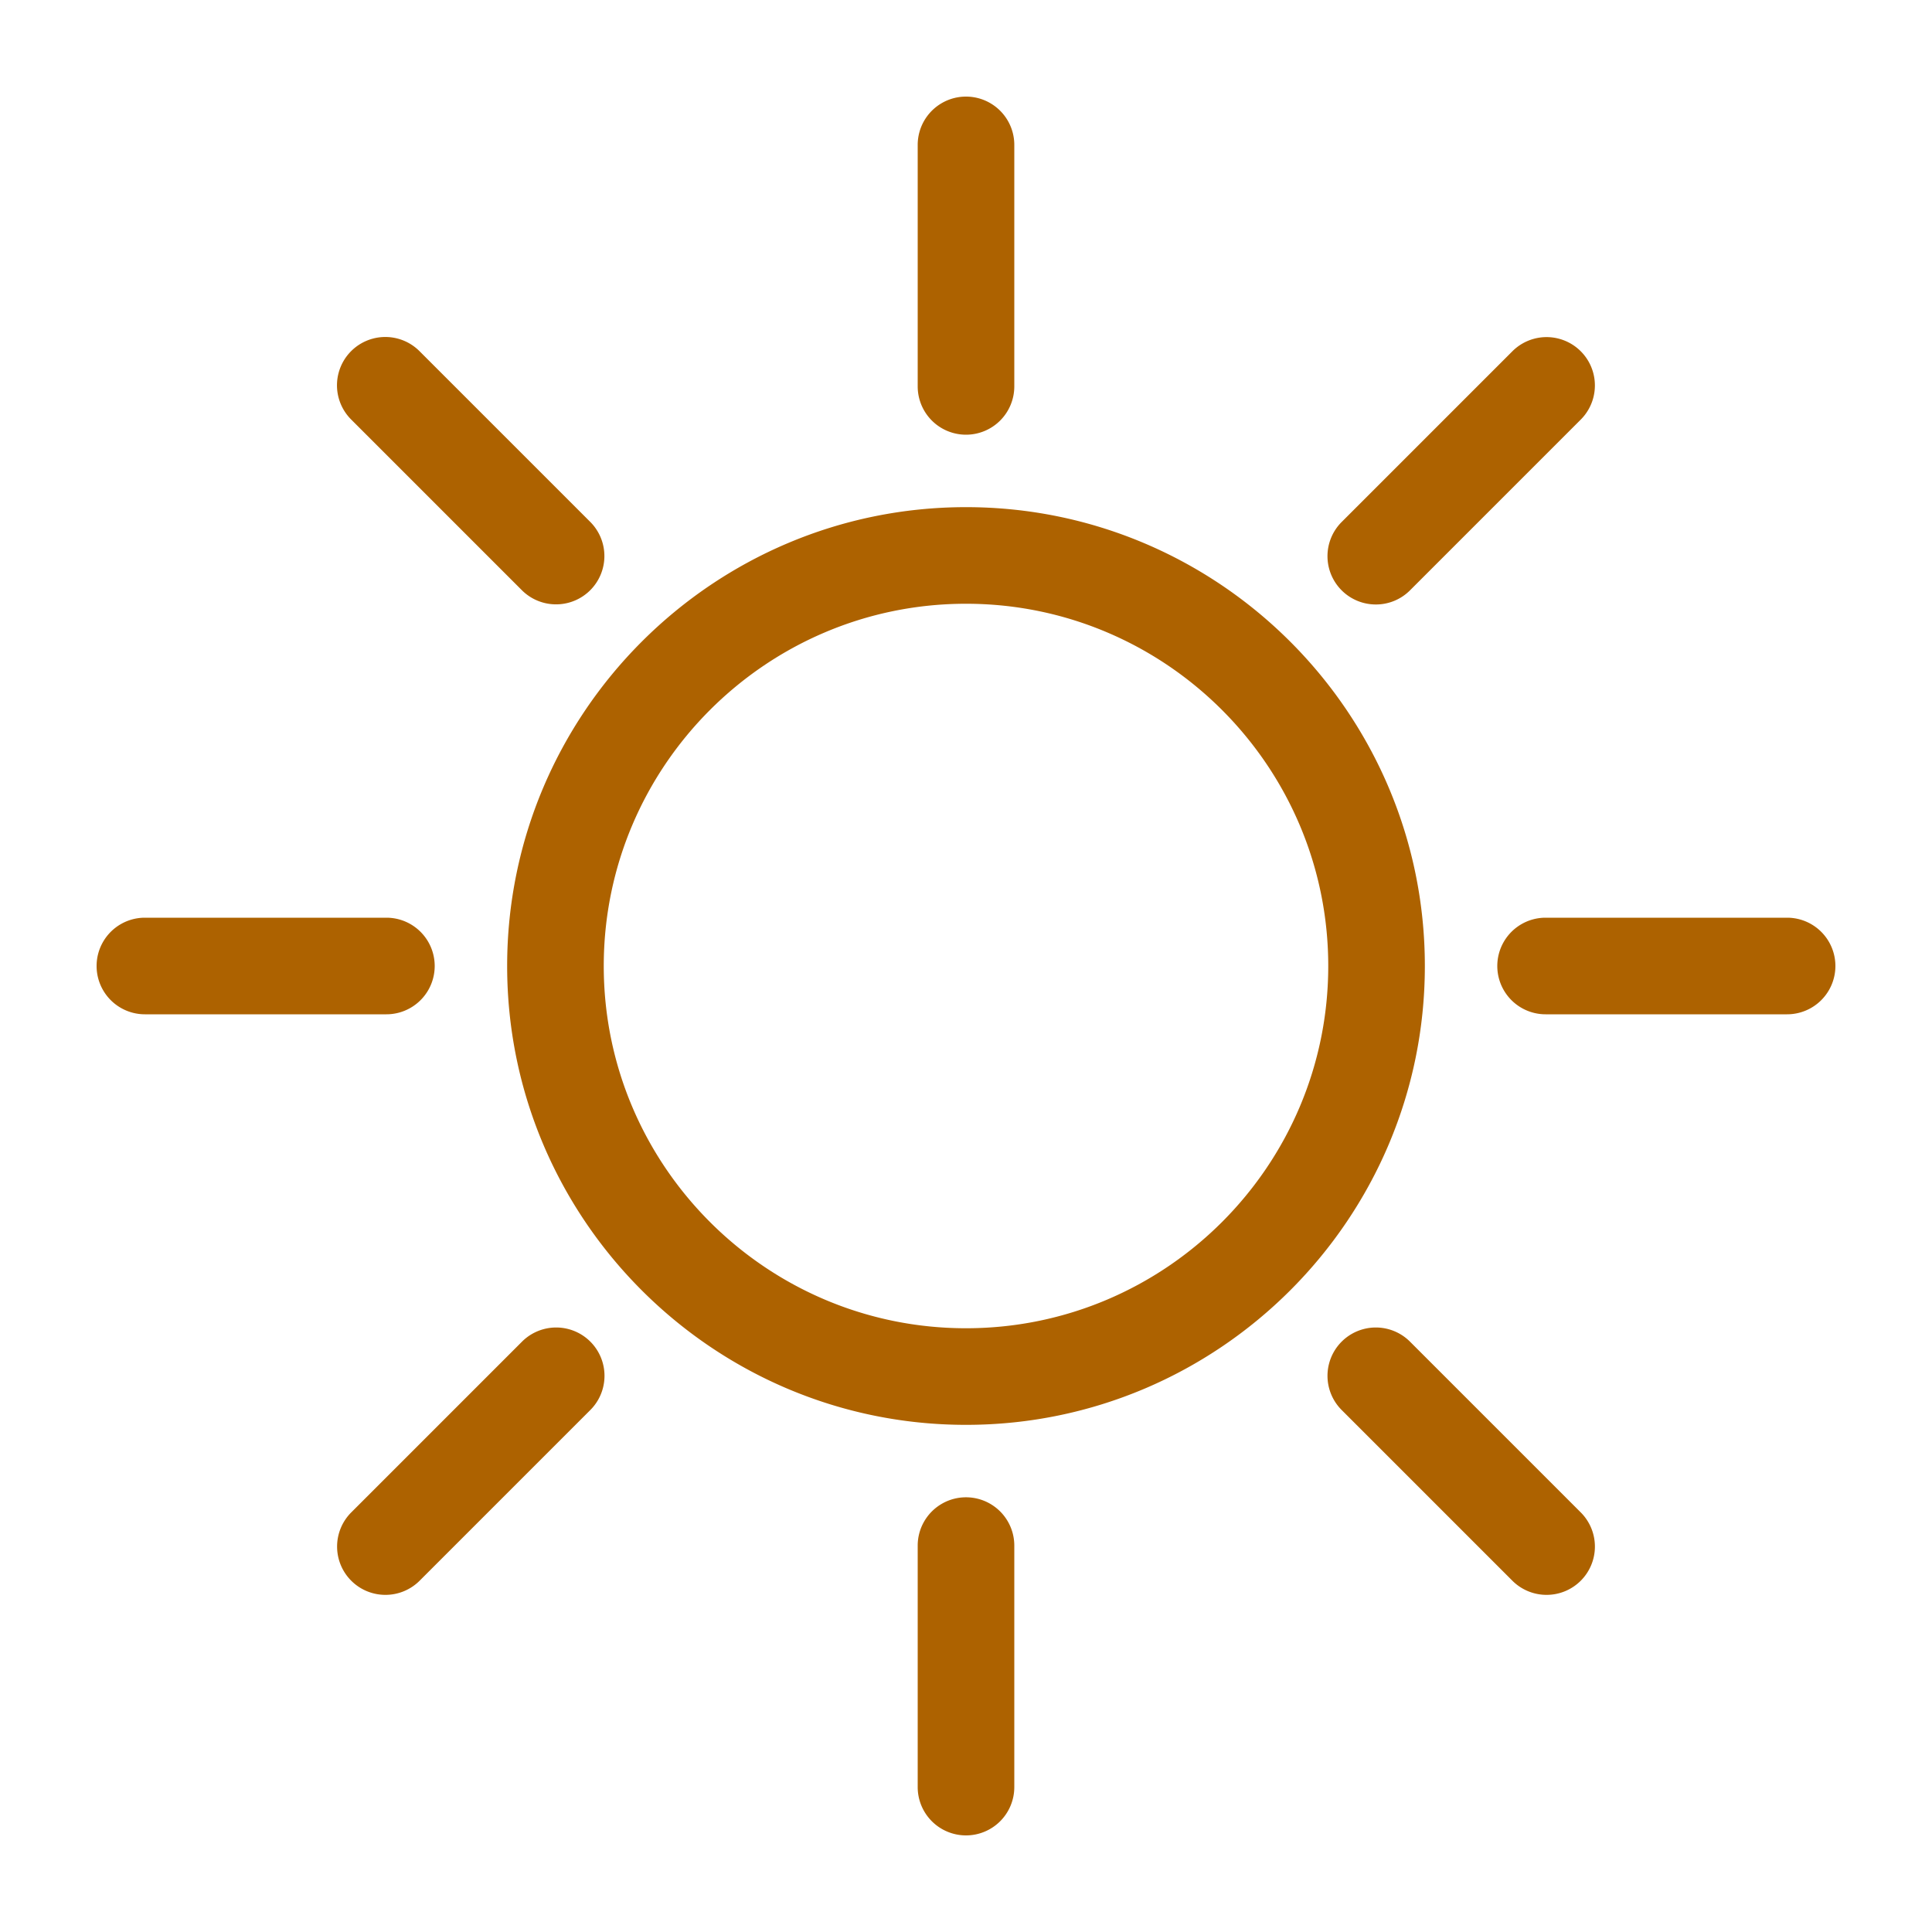 <?xml version="1.0" standalone="no"?><!DOCTYPE svg PUBLIC "-//W3C//DTD SVG 1.1//EN" "http://www.w3.org/Graphics/SVG/1.1/DTD/svg11.dtd"><svg t="1592995504067" class="icon" viewBox="0 0 1024 1024" version="1.1" xmlns="http://www.w3.org/2000/svg" p-id="33251" width="24" height="24" xmlns:xlink="http://www.w3.org/1999/xlink"><defs><style type="text/css"></style></defs><path d="M512 755.2c-134.08 0-243.2-109.12-243.2-243.2S377.92 268.8 512 268.8s243.2 109.12 243.2 243.2-109.12 243.2-243.2 243.2zM512 320C406.144 320 320 406.144 320 512s86.144 192 192 192 192-86.144 192-192-86.144-192-192-192zM947.2 537.6h-128a25.6 25.6 0 1 1 0-51.2h128a25.6 25.6 0 1 1 0 51.2zM204.8 537.6h-128a25.6 25.6 0 1 1 0-51.2h128a25.6 25.6 0 1 1 0 51.2zM819.712 845.312a25.6 25.6 0 0 1-18.112-7.488l-90.496-90.496a25.6 25.6 0 0 1 36.224-36.224l90.496 90.496a25.6 25.6 0 0 1-18.112 43.712zM294.72 320.32a25.6 25.6 0 0 1-18.112-7.488L186.112 222.336a25.6 25.6 0 0 1 36.224-36.224l90.496 90.496a25.6 25.6 0 0 1-18.112 43.712zM512 972.8a25.6 25.6 0 0 1-25.6-25.6v-128a25.6 25.6 0 1 1 51.2 0v128a25.6 25.6 0 0 1-25.6 25.6zM512 230.4a25.6 25.6 0 0 1-25.6-25.6v-128a25.6 25.6 0 1 1 51.2 0v128a25.6 25.6 0 0 1-25.6 25.6zM204.288 845.312a25.6 25.6 0 0 1-18.112-43.712l90.496-90.496a25.6 25.6 0 0 1 36.224 36.224l-90.496 90.496a25.6 25.6 0 0 1-18.112 7.488zM729.216 320.384a25.6 25.6 0 0 1-18.112-43.712l90.496-90.496a25.6 25.6 0 0 1 36.224 36.224l-90.496 90.496a25.472 25.472 0 0 1-18.112 7.488z" p-id="33252" fill="#ad6200"></path></svg>